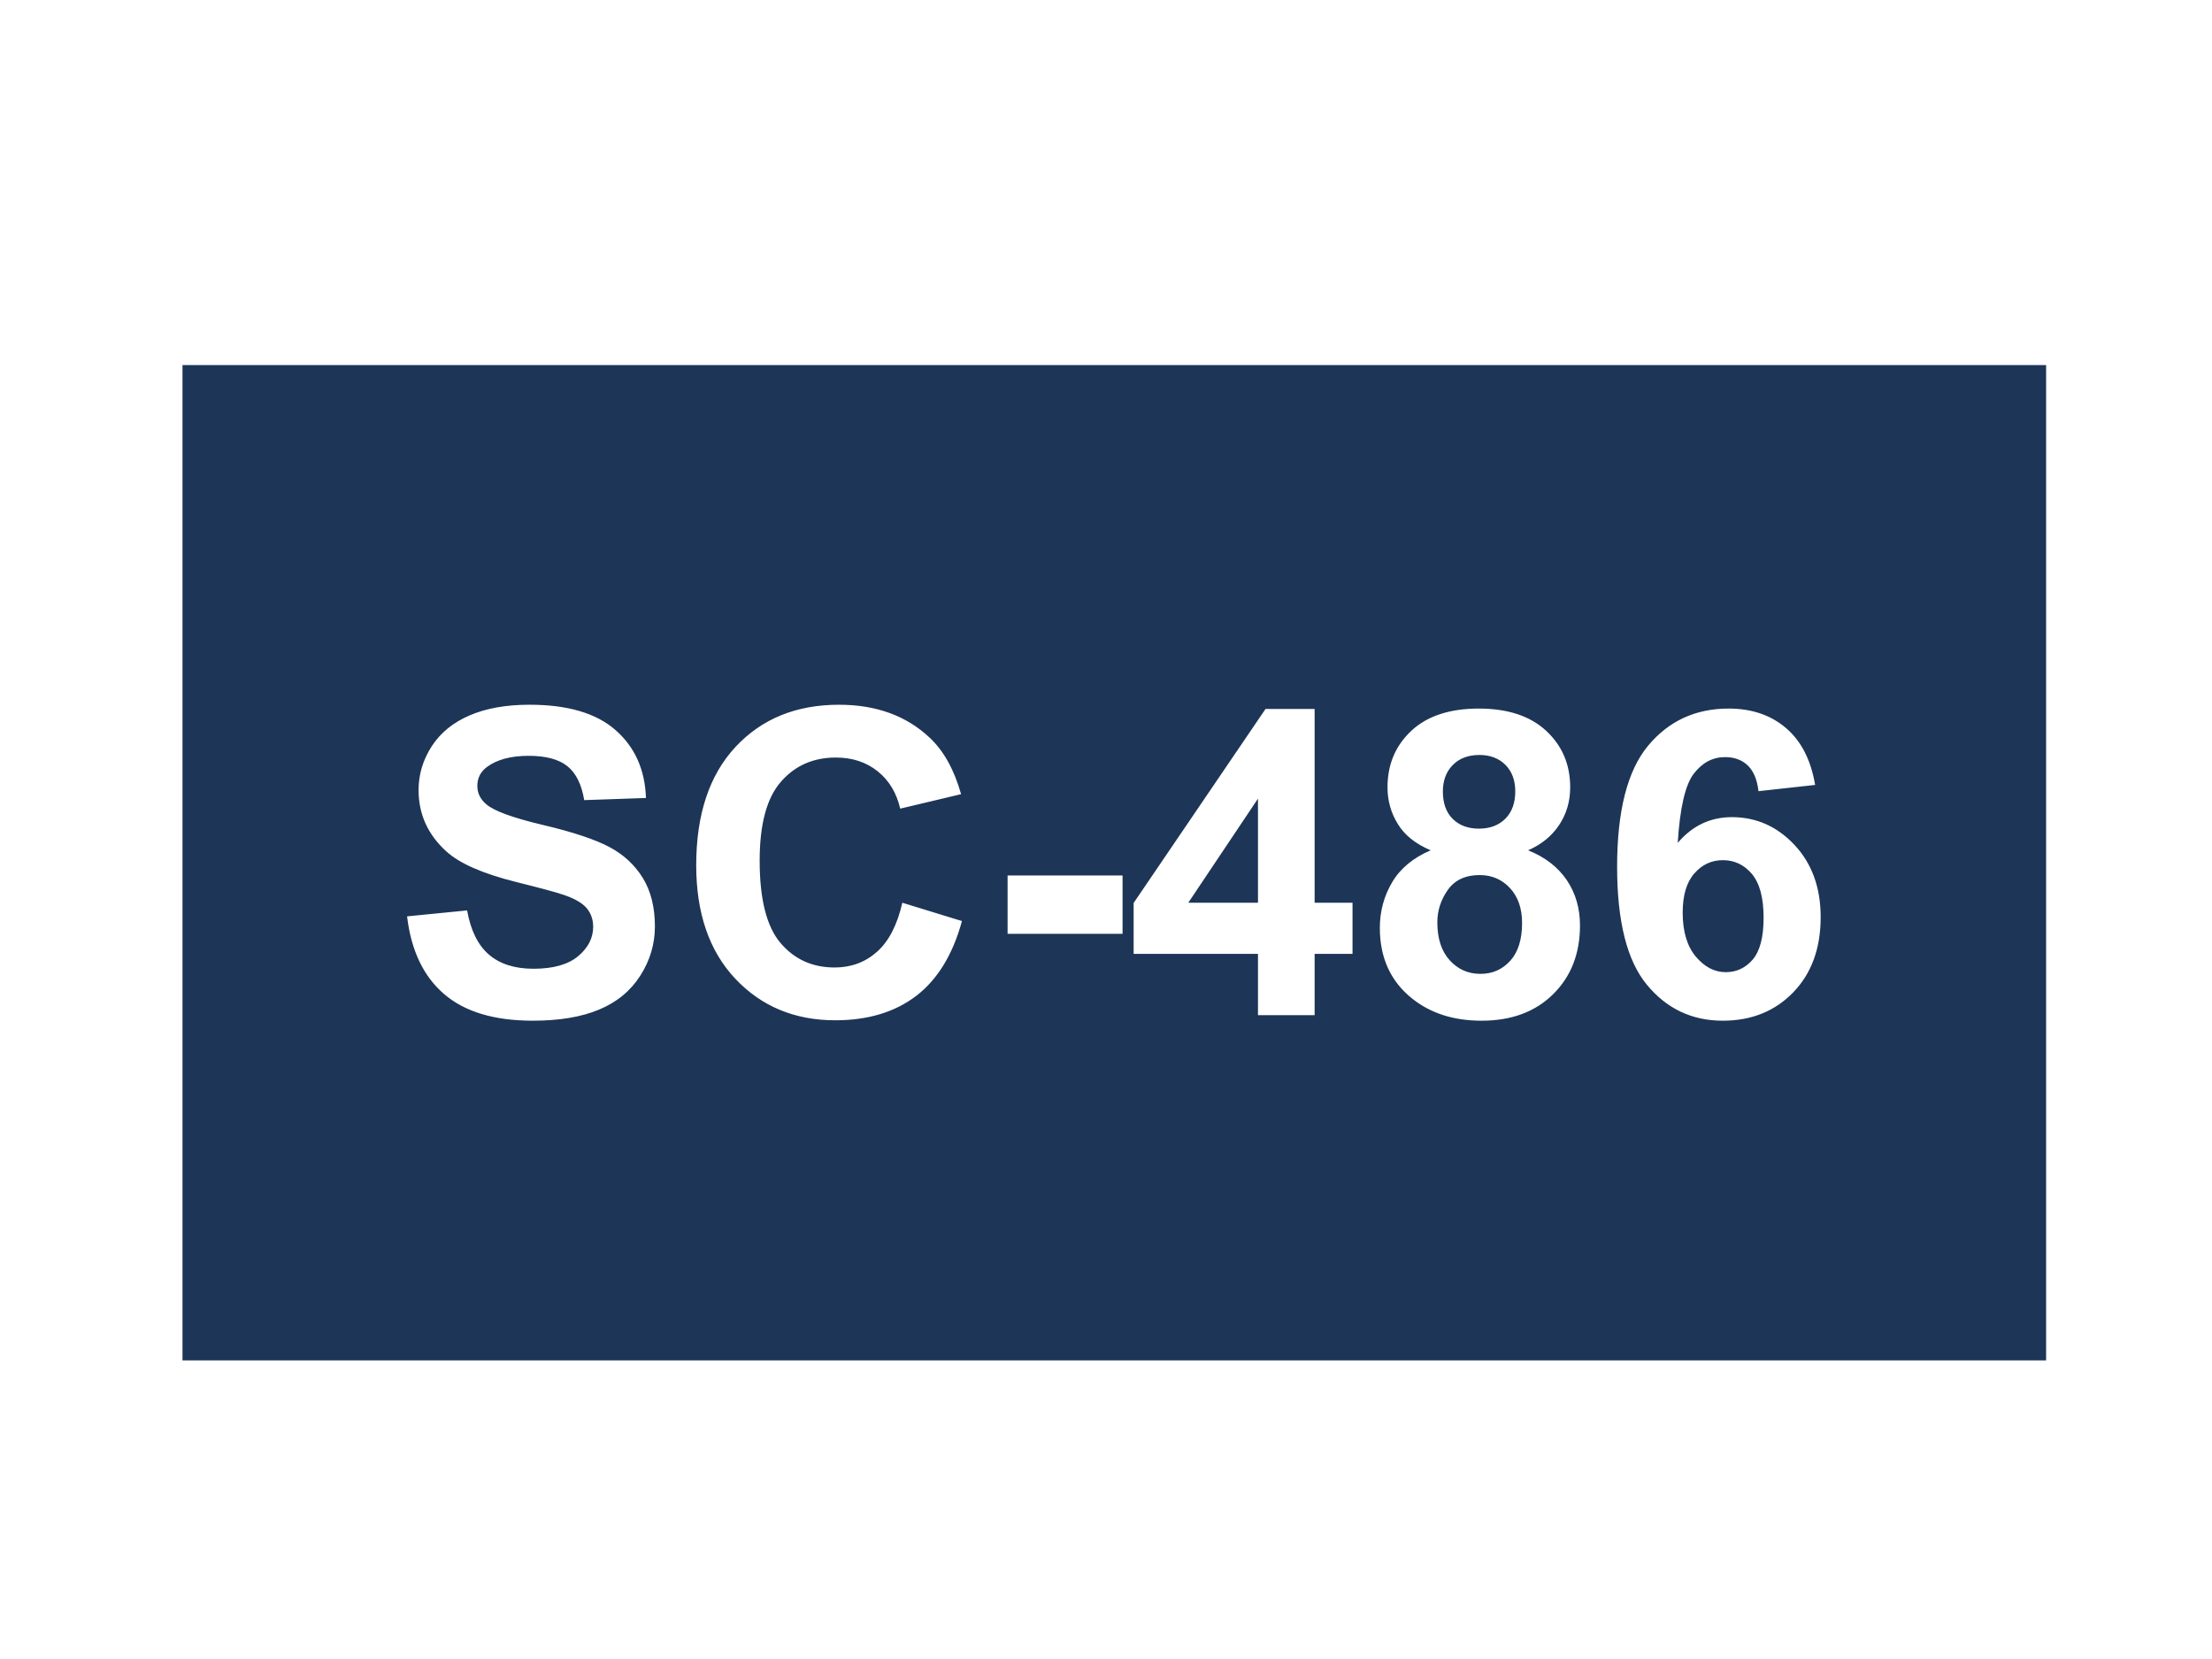 <?xml version="1.0" encoding="UTF-8"?>
<!DOCTYPE svg PUBLIC "-//W3C//DTD SVG 1.1//EN" "http://www.w3.org/Graphics/SVG/1.1/DTD/svg11.dtd">
<!-- Creator: CorelDRAW 2021 (64-Bit) -->
<svg xmlns="http://www.w3.org/2000/svg" xml:space="preserve" width="400px" height="300px" version="1.1" style="shape-rendering:geometricPrecision; text-rendering:geometricPrecision; image-rendering:optimizeQuality; fill-rule:evenodd; clip-rule:evenodd"
viewBox="0 0 400 300"
 xmlns:xlink="http://www.w3.org/1999/xlink"
 xmlns:xodm="http://www.corel.com/coreldraw/odm/2003">
 <defs>
  <style type="text/css">
   <![CDATA[
    .fil0 {fill:#1D3557}
   ]]>
  </style>
 </defs>
 <g id="Layer_x0020_1">
  <path class="fil0" d="M370 246l-337 0 0 -179.988 337 0 0 179.988zm-296.39 -80.292l10.857 -1.076c0.654,3.631 1.964,6.288 3.953,7.995 1.99,1.706 4.672,2.554 8.048,2.554 3.568,0 6.263,-0.758 8.073,-2.271 1.809,-1.515 2.721,-3.286 2.721,-5.314 0,-1.31 -0.386,-2.413 -1.142,-3.337 -0.758,-0.913 -2.093,-1.708 -3.992,-2.374 -1.297,-0.463 -4.249,-1.259 -8.868,-2.413 -5.943,-1.489 -10.115,-3.311 -12.514,-5.48 -3.376,-3.042 -5.057,-6.751 -5.057,-11.128 0,-2.811 0.795,-5.455 2.373,-7.907 1.592,-2.452 3.877,-4.312 6.867,-5.595 2.99,-1.283 6.584,-1.925 10.82,-1.925 6.892,0 12.089,1.527 15.568,4.594 3.491,3.067 5.314,7.149 5.494,12.27l-11.167 0.386c-0.475,-2.85 -1.488,-4.892 -3.042,-6.136 -1.552,-1.245 -3.889,-1.874 -6.995,-1.874 -3.208,0 -5.724,0.668 -7.534,2.003 -1.166,0.859 -1.757,2.001 -1.757,3.439 0,1.309 0.552,2.426 1.655,3.35 1.4,1.194 4.801,2.426 10.203,3.709 5.404,1.271 9.396,2.606 11.975,3.965 2.593,1.374 4.62,3.235 6.084,5.609 1.464,2.374 2.194,5.302 2.194,8.779 0,3.157 -0.872,6.123 -2.63,8.882 -1.759,2.76 -4.236,4.813 -7.445,6.147 -3.208,1.349 -7.213,2.015 -12,2.015 -6.969,0 -12.322,-1.603 -16.057,-4.826 -3.733,-3.208 -5.953,-7.893 -6.685,-14.041zm89.56 -2.464l10.781 3.313c-1.656,6.07 -4.416,10.574 -8.266,13.526 -3.85,2.94 -8.727,4.416 -14.644,4.416 -7.329,0 -13.348,-2.503 -18.071,-7.509 -4.711,-5.005 -7.073,-11.846 -7.073,-20.534 0,-9.178 2.376,-16.314 7.112,-21.397 4.735,-5.082 10.974,-7.622 18.699,-7.622 6.751,0 12.232,2.001 16.442,5.993 2.515,2.361 4.389,5.75 5.647,10.178l-11.013 2.618c-0.654,-2.849 -2.015,-5.108 -4.081,-6.763 -2.079,-1.657 -4.595,-2.478 -7.547,-2.478 -4.094,0 -7.417,1.463 -9.959,4.403 -2.555,2.926 -3.825,7.675 -3.825,14.246 0,6.956 1.258,11.923 3.761,14.875 2.516,2.965 5.775,4.441 9.792,4.441 2.966,0 5.519,-0.937 7.65,-2.823 2.13,-1.888 3.67,-4.84 4.595,-8.883zm19.034 5.621l0 -10.549 20.792 0 0 10.549 -20.792 0zm45.279 14.71l0 -11.089 -22.485 0 0 -9.203 23.846 -35.077 8.881 0 0 35.038 6.854 0 0 9.242 -6.854 0 0 11.089 -10.242 0zm0 -20.331l0 -18.828 -12.604 18.828 12.604 0zm31.227 -9.484c-2.722,-1.156 -4.711,-2.734 -5.943,-4.762 -1.245,-2.015 -1.862,-4.235 -1.862,-6.634 0,-4.121 1.438,-7.522 4.3,-10.205 2.863,-2.682 6.943,-4.029 12.218,-4.029 5.238,0 9.293,1.347 12.182,4.029 2.886,2.683 4.337,6.084 4.337,10.205 0,2.552 -0.668,4.824 -2.002,6.827 -1.323,1.988 -3.196,3.516 -5.609,4.569 3.068,1.232 5.391,3.028 6.994,5.39 1.593,2.374 2.389,5.096 2.389,8.188 0,5.109 -1.618,9.254 -4.865,12.45 -3.235,3.196 -7.546,4.787 -12.938,4.787 -5.004,0 -9.164,-1.322 -12.5,-3.965 -3.927,-3.106 -5.892,-7.393 -5.892,-12.821 0,-2.991 0.745,-5.738 2.221,-8.241 1.476,-2.502 3.799,-4.428 6.97,-5.788zm2.206 -10.627c0,2.105 0.591,3.76 1.771,4.94 1.195,1.181 2.774,1.772 4.736,1.772 2.003,0 3.594,-0.603 4.789,-1.796 1.193,-1.194 1.796,-2.85 1.796,-4.955 0,-1.989 -0.591,-3.58 -1.771,-4.775 -1.194,-1.193 -2.76,-1.796 -4.697,-1.796 -2.028,0 -3.633,0.603 -4.826,1.81 -1.193,1.206 -1.798,2.811 -1.798,4.8zm-1 23.641c0,2.94 0.744,5.224 2.232,6.866 1.49,1.644 3.338,2.464 5.558,2.464 2.181,0 3.979,-0.795 5.404,-2.374 1.425,-1.578 2.13,-3.862 2.13,-6.841 0,-2.606 -0.718,-4.697 -2.169,-6.276 -1.45,-1.578 -3.286,-2.373 -5.507,-2.373 -2.579,0 -4.491,0.898 -5.762,2.694 -1.257,1.798 -1.886,3.735 -1.886,5.84zm68.317 -24.835l-10.241 1.13c-0.244,-2.105 -0.899,-3.658 -1.951,-4.66 -1.052,-1 -2.413,-1.501 -4.094,-1.501 -2.233,0 -4.121,1.001 -5.661,3.004 -1.539,2.001 -2.502,6.173 -2.9,12.514 2.632,-3.107 5.892,-4.66 9.805,-4.66 4.402,0 8.189,1.681 11.333,5.045 3.145,3.374 4.711,7.713 4.711,13.039 0,5.647 -1.656,10.19 -4.967,13.604 -3.311,3.415 -7.559,5.121 -12.745,5.121 -5.558,0 -10.14,-2.169 -13.72,-6.507 -3.581,-4.338 -5.377,-11.435 -5.377,-21.317 0,-10.127 1.874,-17.43 5.607,-21.909 3.735,-4.48 8.588,-6.712 14.555,-6.712 4.185,0 7.65,1.181 10.396,3.542 2.747,2.348 4.492,5.776 5.249,10.267zm-23.949 23.077c0,3.439 0.795,6.096 2.376,7.97 1.578,1.874 3.374,2.811 5.414,2.811 1.952,0 3.582,-0.77 4.892,-2.297 1.295,-1.541 1.949,-4.056 1.949,-7.548 0,-3.593 -0.705,-6.224 -2.103,-7.905 -1.413,-1.669 -3.158,-2.503 -5.263,-2.503 -2.042,0 -3.748,0.795 -5.16,2.4 -1.398,1.591 -2.105,3.953 -2.105,7.072z"/>
 </g>
</svg>
